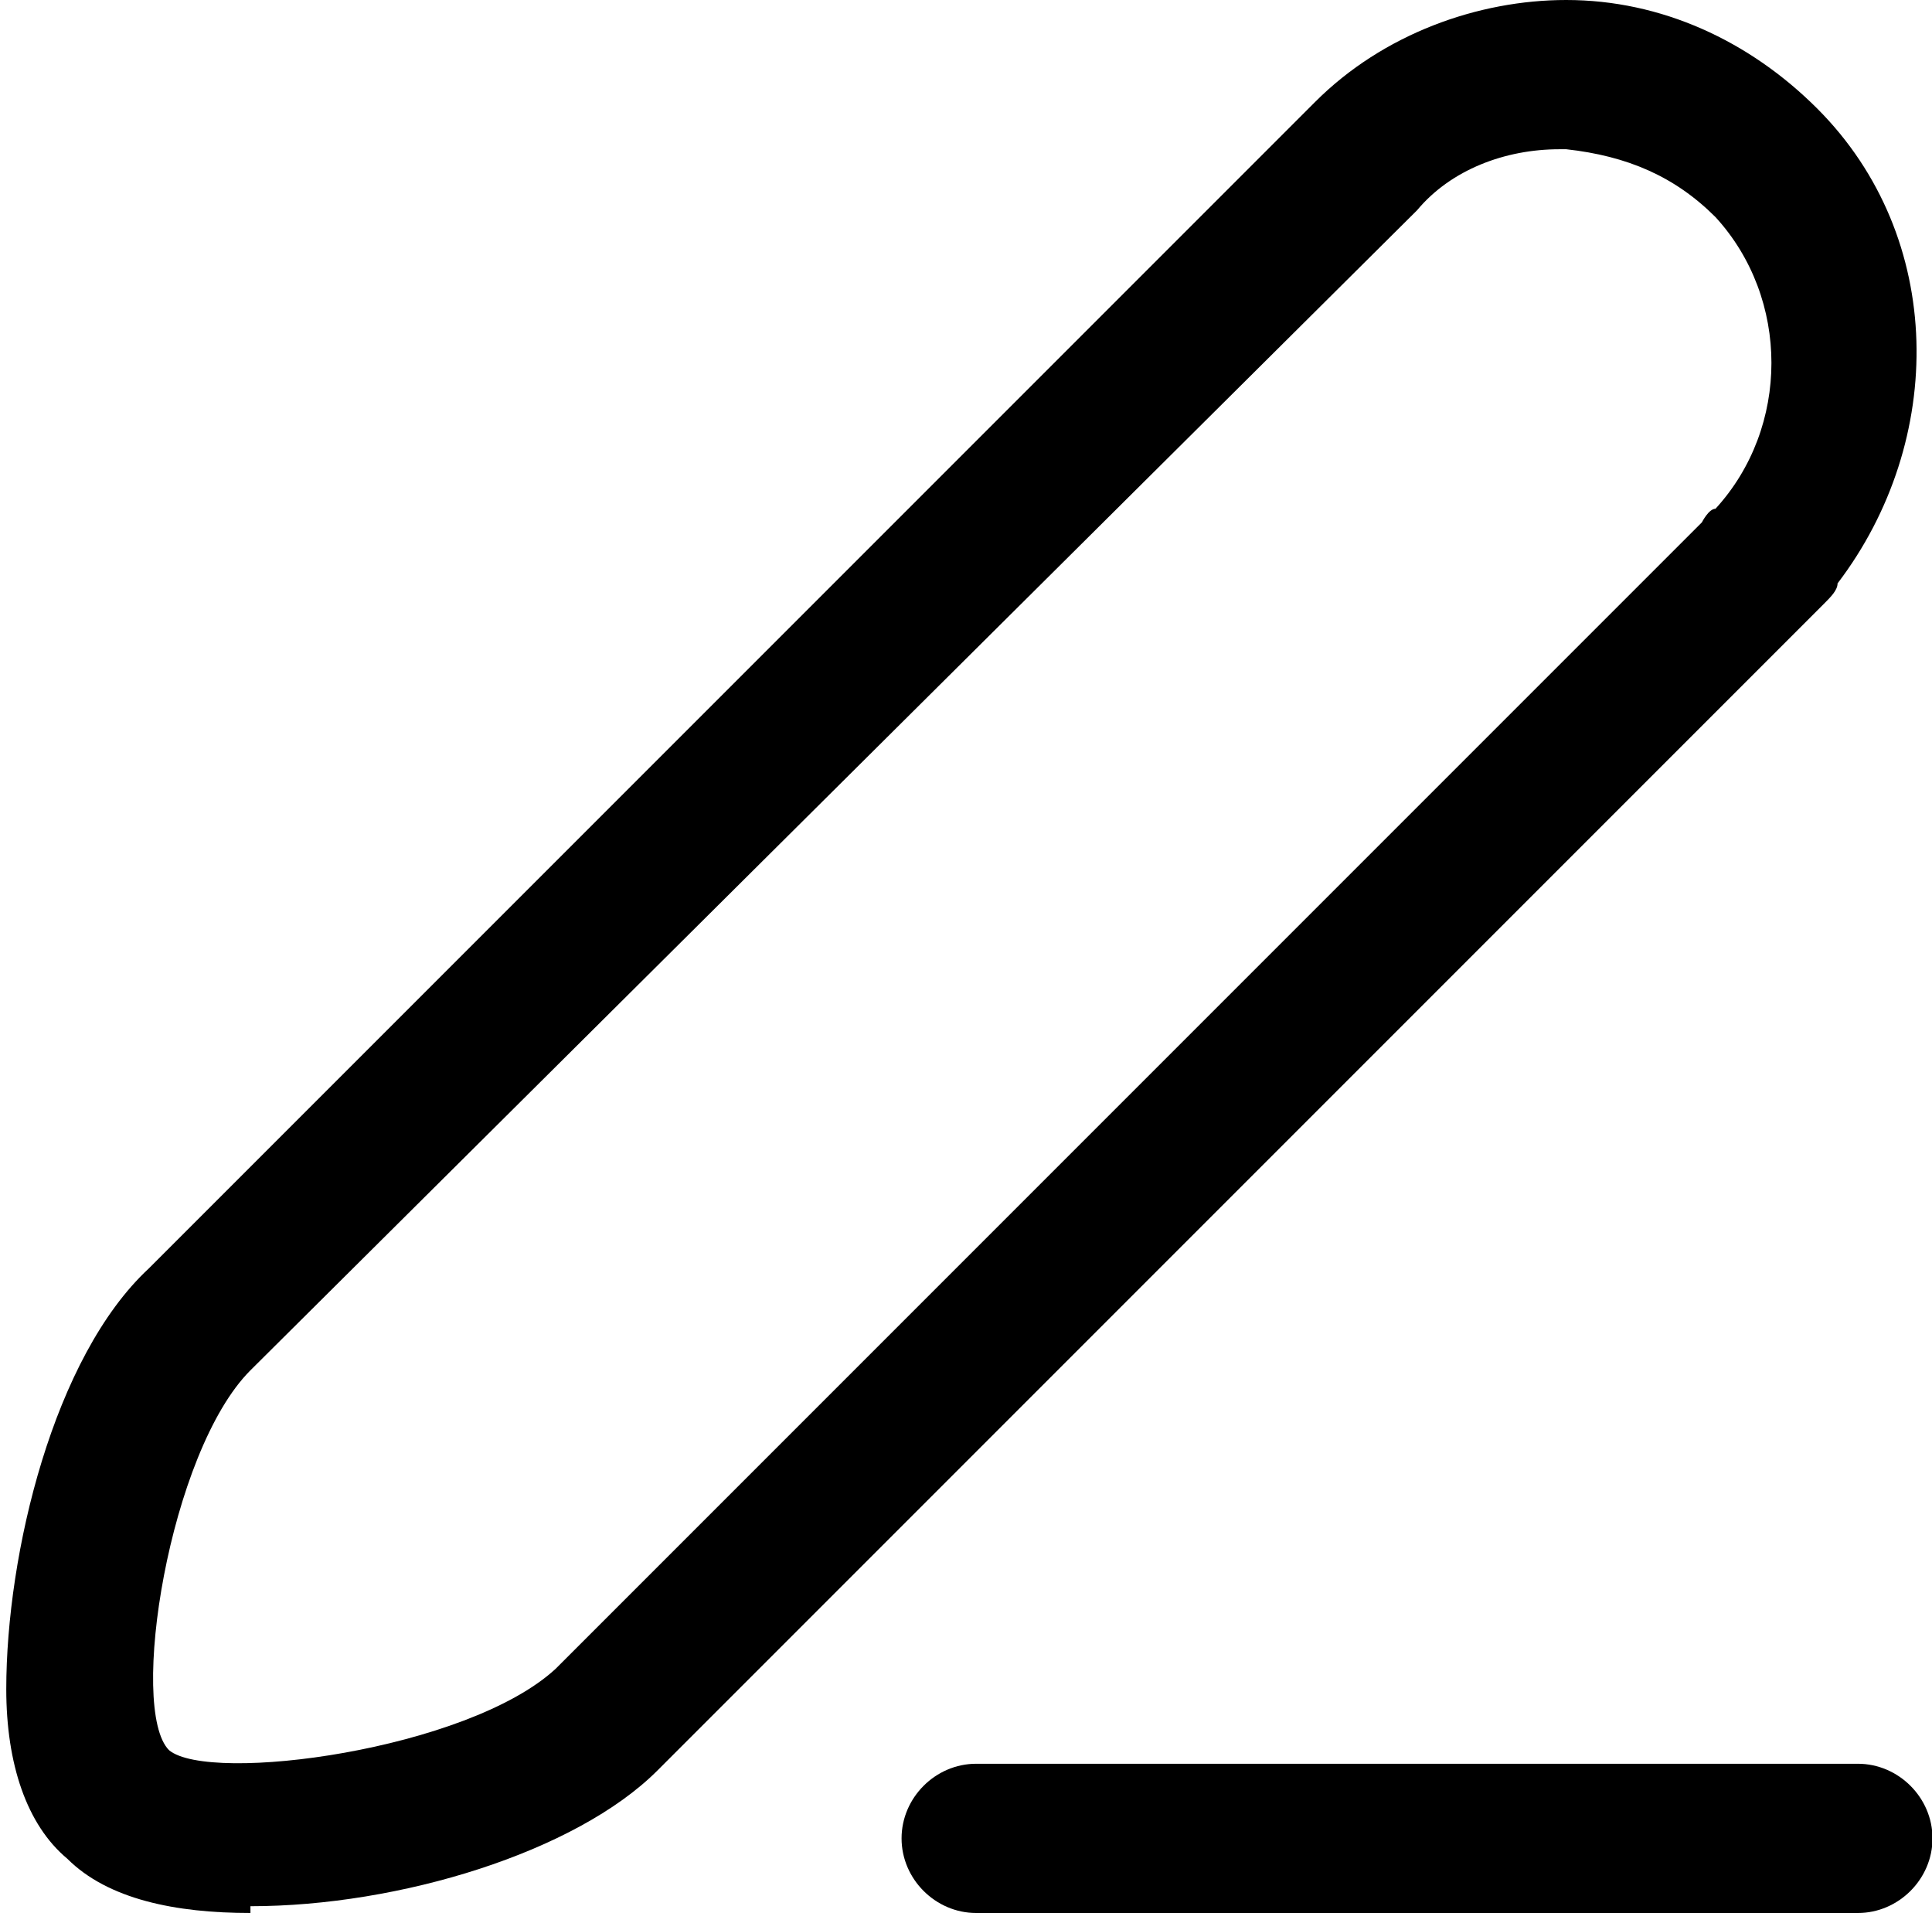 <?xml version="1.0" encoding="UTF-8"?>
<svg id="Warstwa_1" data-name="Warstwa 1" xmlns="http://www.w3.org/2000/svg" width="10mm" height="9.9mm" version="1.1" viewBox="0 0 28.3 28.2">
  <defs>
    <style>
      .cls-1 {
        fill: #000;
        stroke-width: 0px;
      }
    </style>
  </defs>
  <g id="edit-2-svgrepo-com">
    <path class="cls-1" d="M3.6,28.2c-1.1,0-2.1-.2-2.7-.8C.3,26.9,0,26,0,24.9c0-2,.7-4.9,2.1-6.2L19.3,1.5C20.3.5,21.7,0,23,0c1.4,0,2.7.6,3.7,1.6,1.9,1.9,1.9,4.9.3,7,0,.1-.1.2-.2.3L9.6,26.1c-1.2,1.2-3.8,2-6,2ZM22.9,2.2c-.8,0-1.6.3-2.1.9L3.6,20.2c-1.2,1.2-1.8,5-1.2,5.6.6.5,4.4,0,5.7-1.2L25,7.7c0,0,.1-.2.2-.2,1.1-1.2,1.1-3.1,0-4.3-.6-.6-1.3-.9-2.2-1,0,0,0,0,0,0Z"/>
    <path class="cls-1" d="M27.3,28.2h-13c-.6,0-1.1-.5-1.1-1.1s.5-1.1,1.1-1.1h13c.6,0,1.1.5,1.1,1.1s-.5,1.1-1.1,1.1Z"/>
  </g>
</svg>